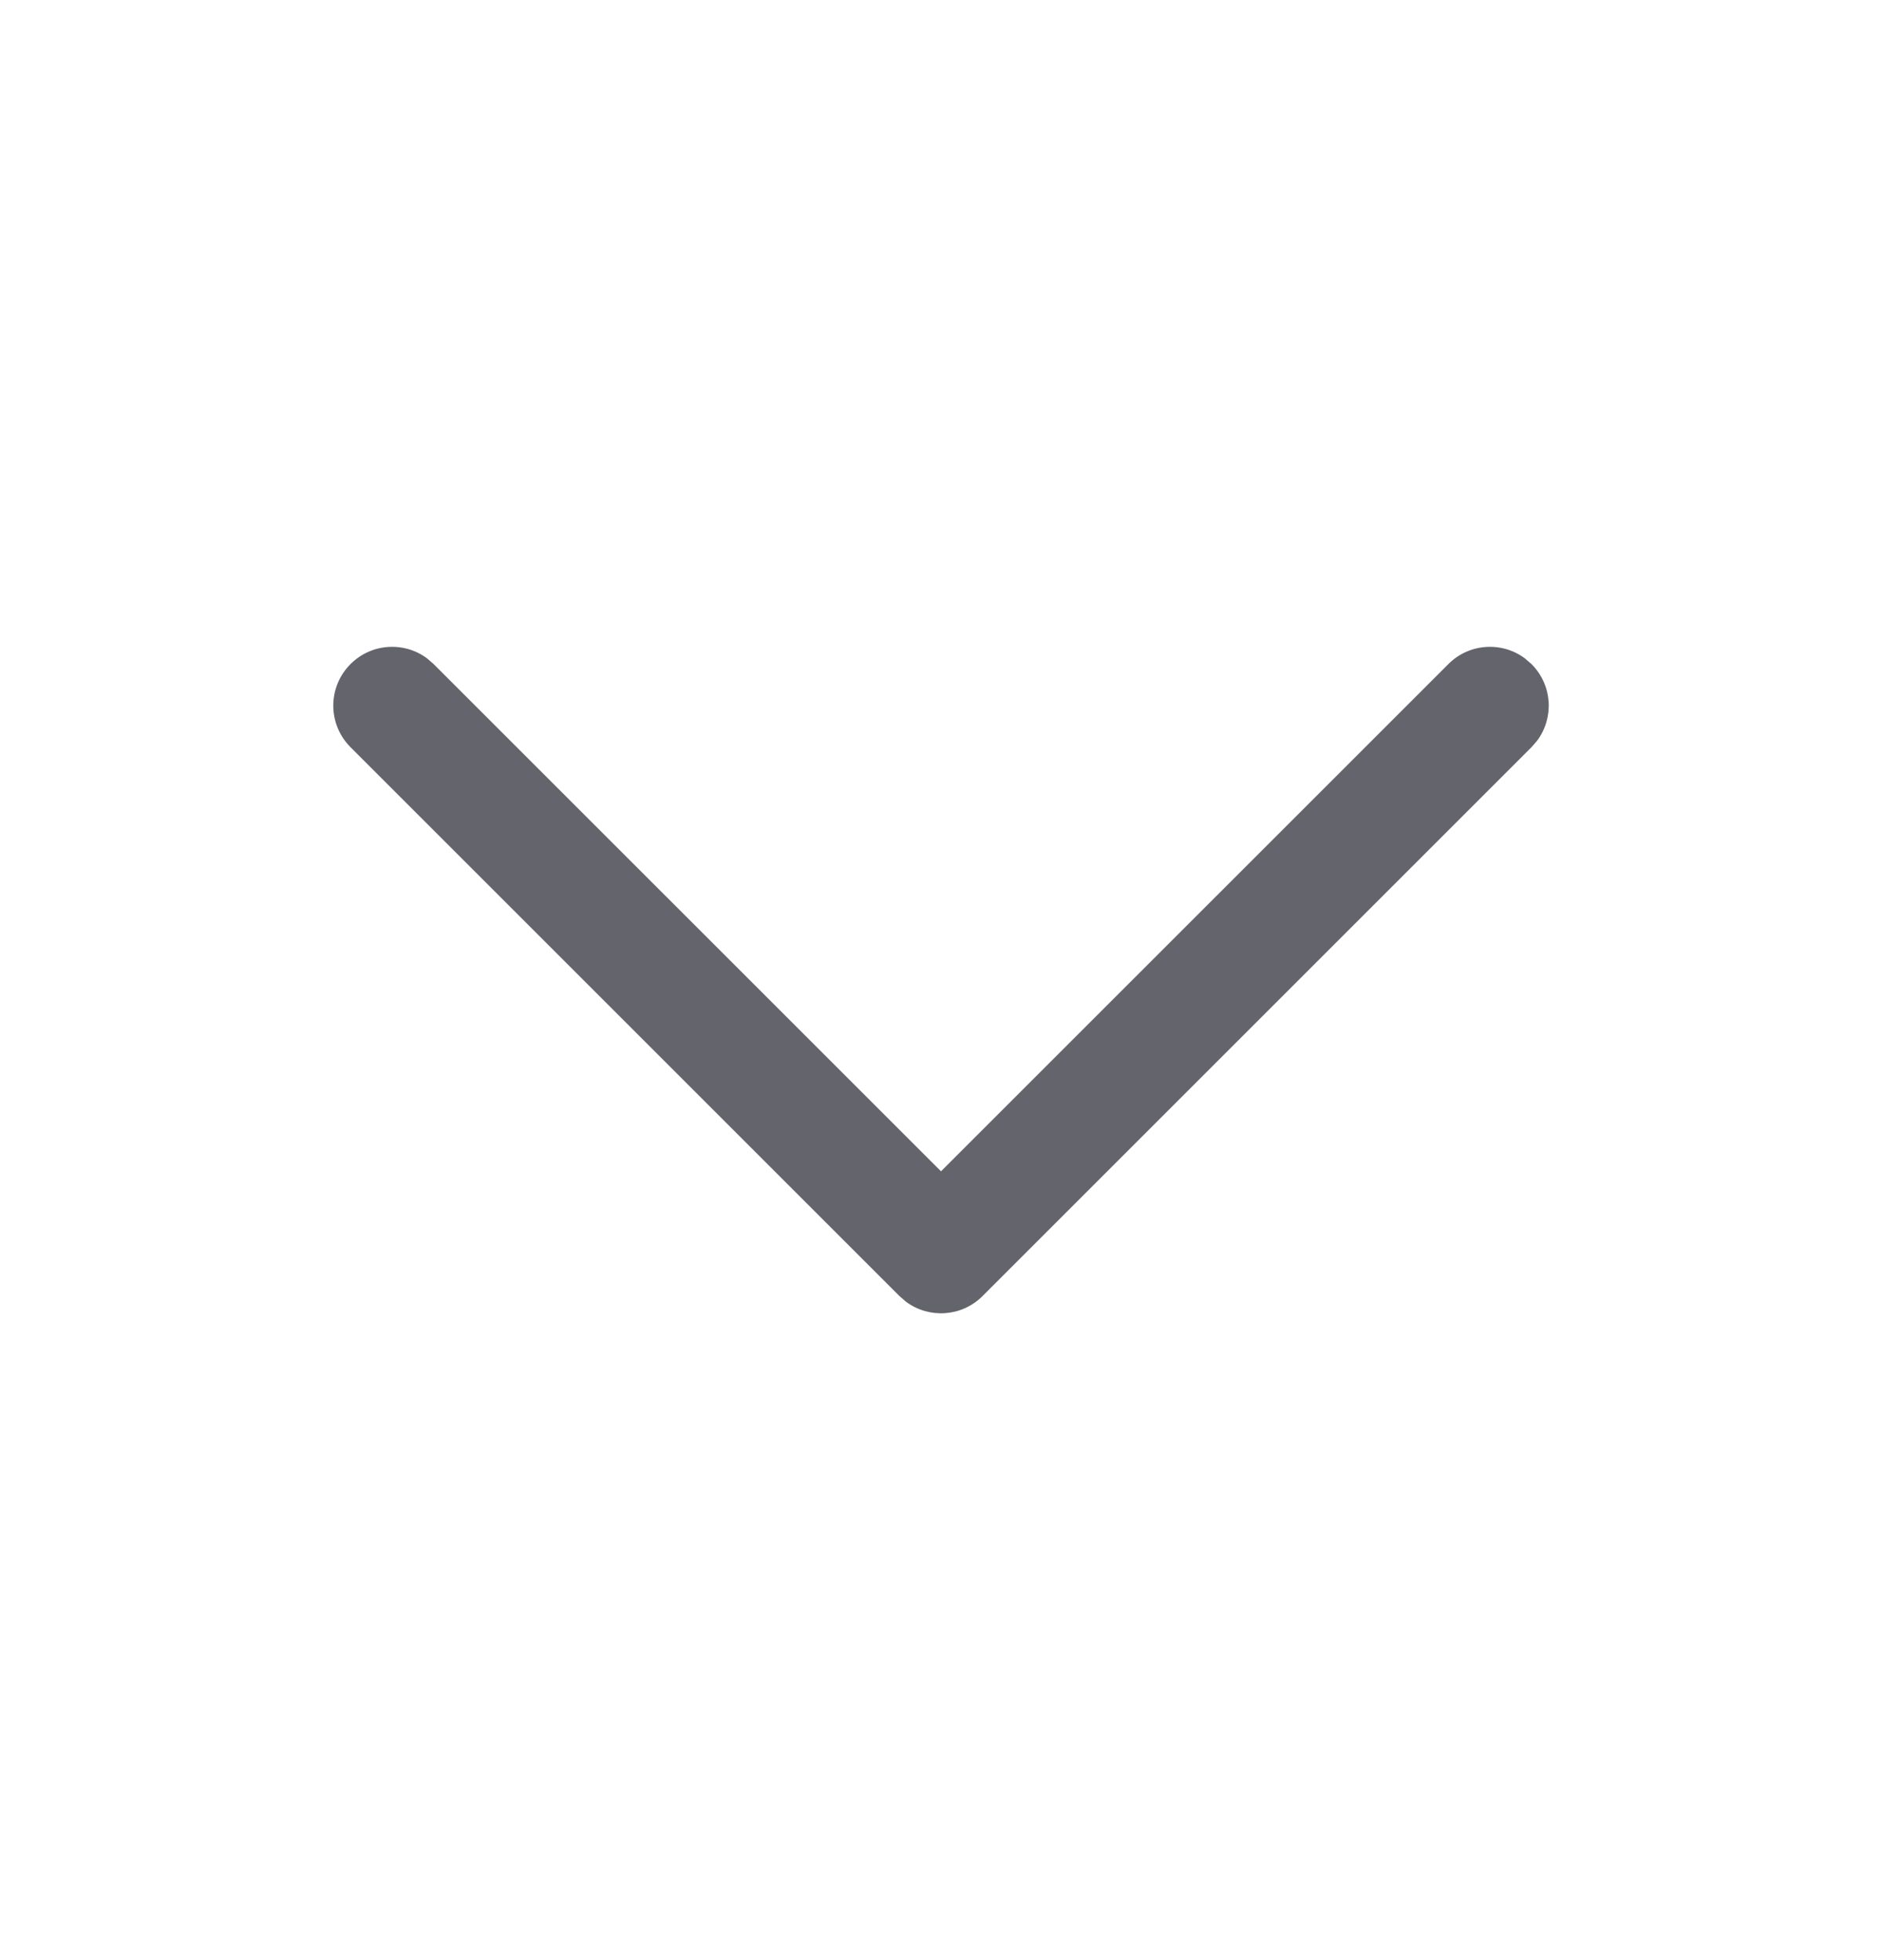 <svg width="24" height="25" viewBox="0 0 24 25" fill="none" xmlns="http://www.w3.org/2000/svg">
<path d="M4.47 8.47C4.736 8.203 5.153 8.179 5.446 8.397L5.53 8.47L12 14.939L18.47 8.47C18.736 8.203 19.153 8.179 19.446 8.397L19.53 8.47C19.797 8.736 19.821 9.153 19.603 9.446L19.53 9.53L12.53 16.53C12.264 16.797 11.847 16.821 11.554 16.603L11.47 16.53L4.47 9.53C4.177 9.237 4.177 8.763 4.47 8.47Z" fill="#64646C"/>
</svg>
